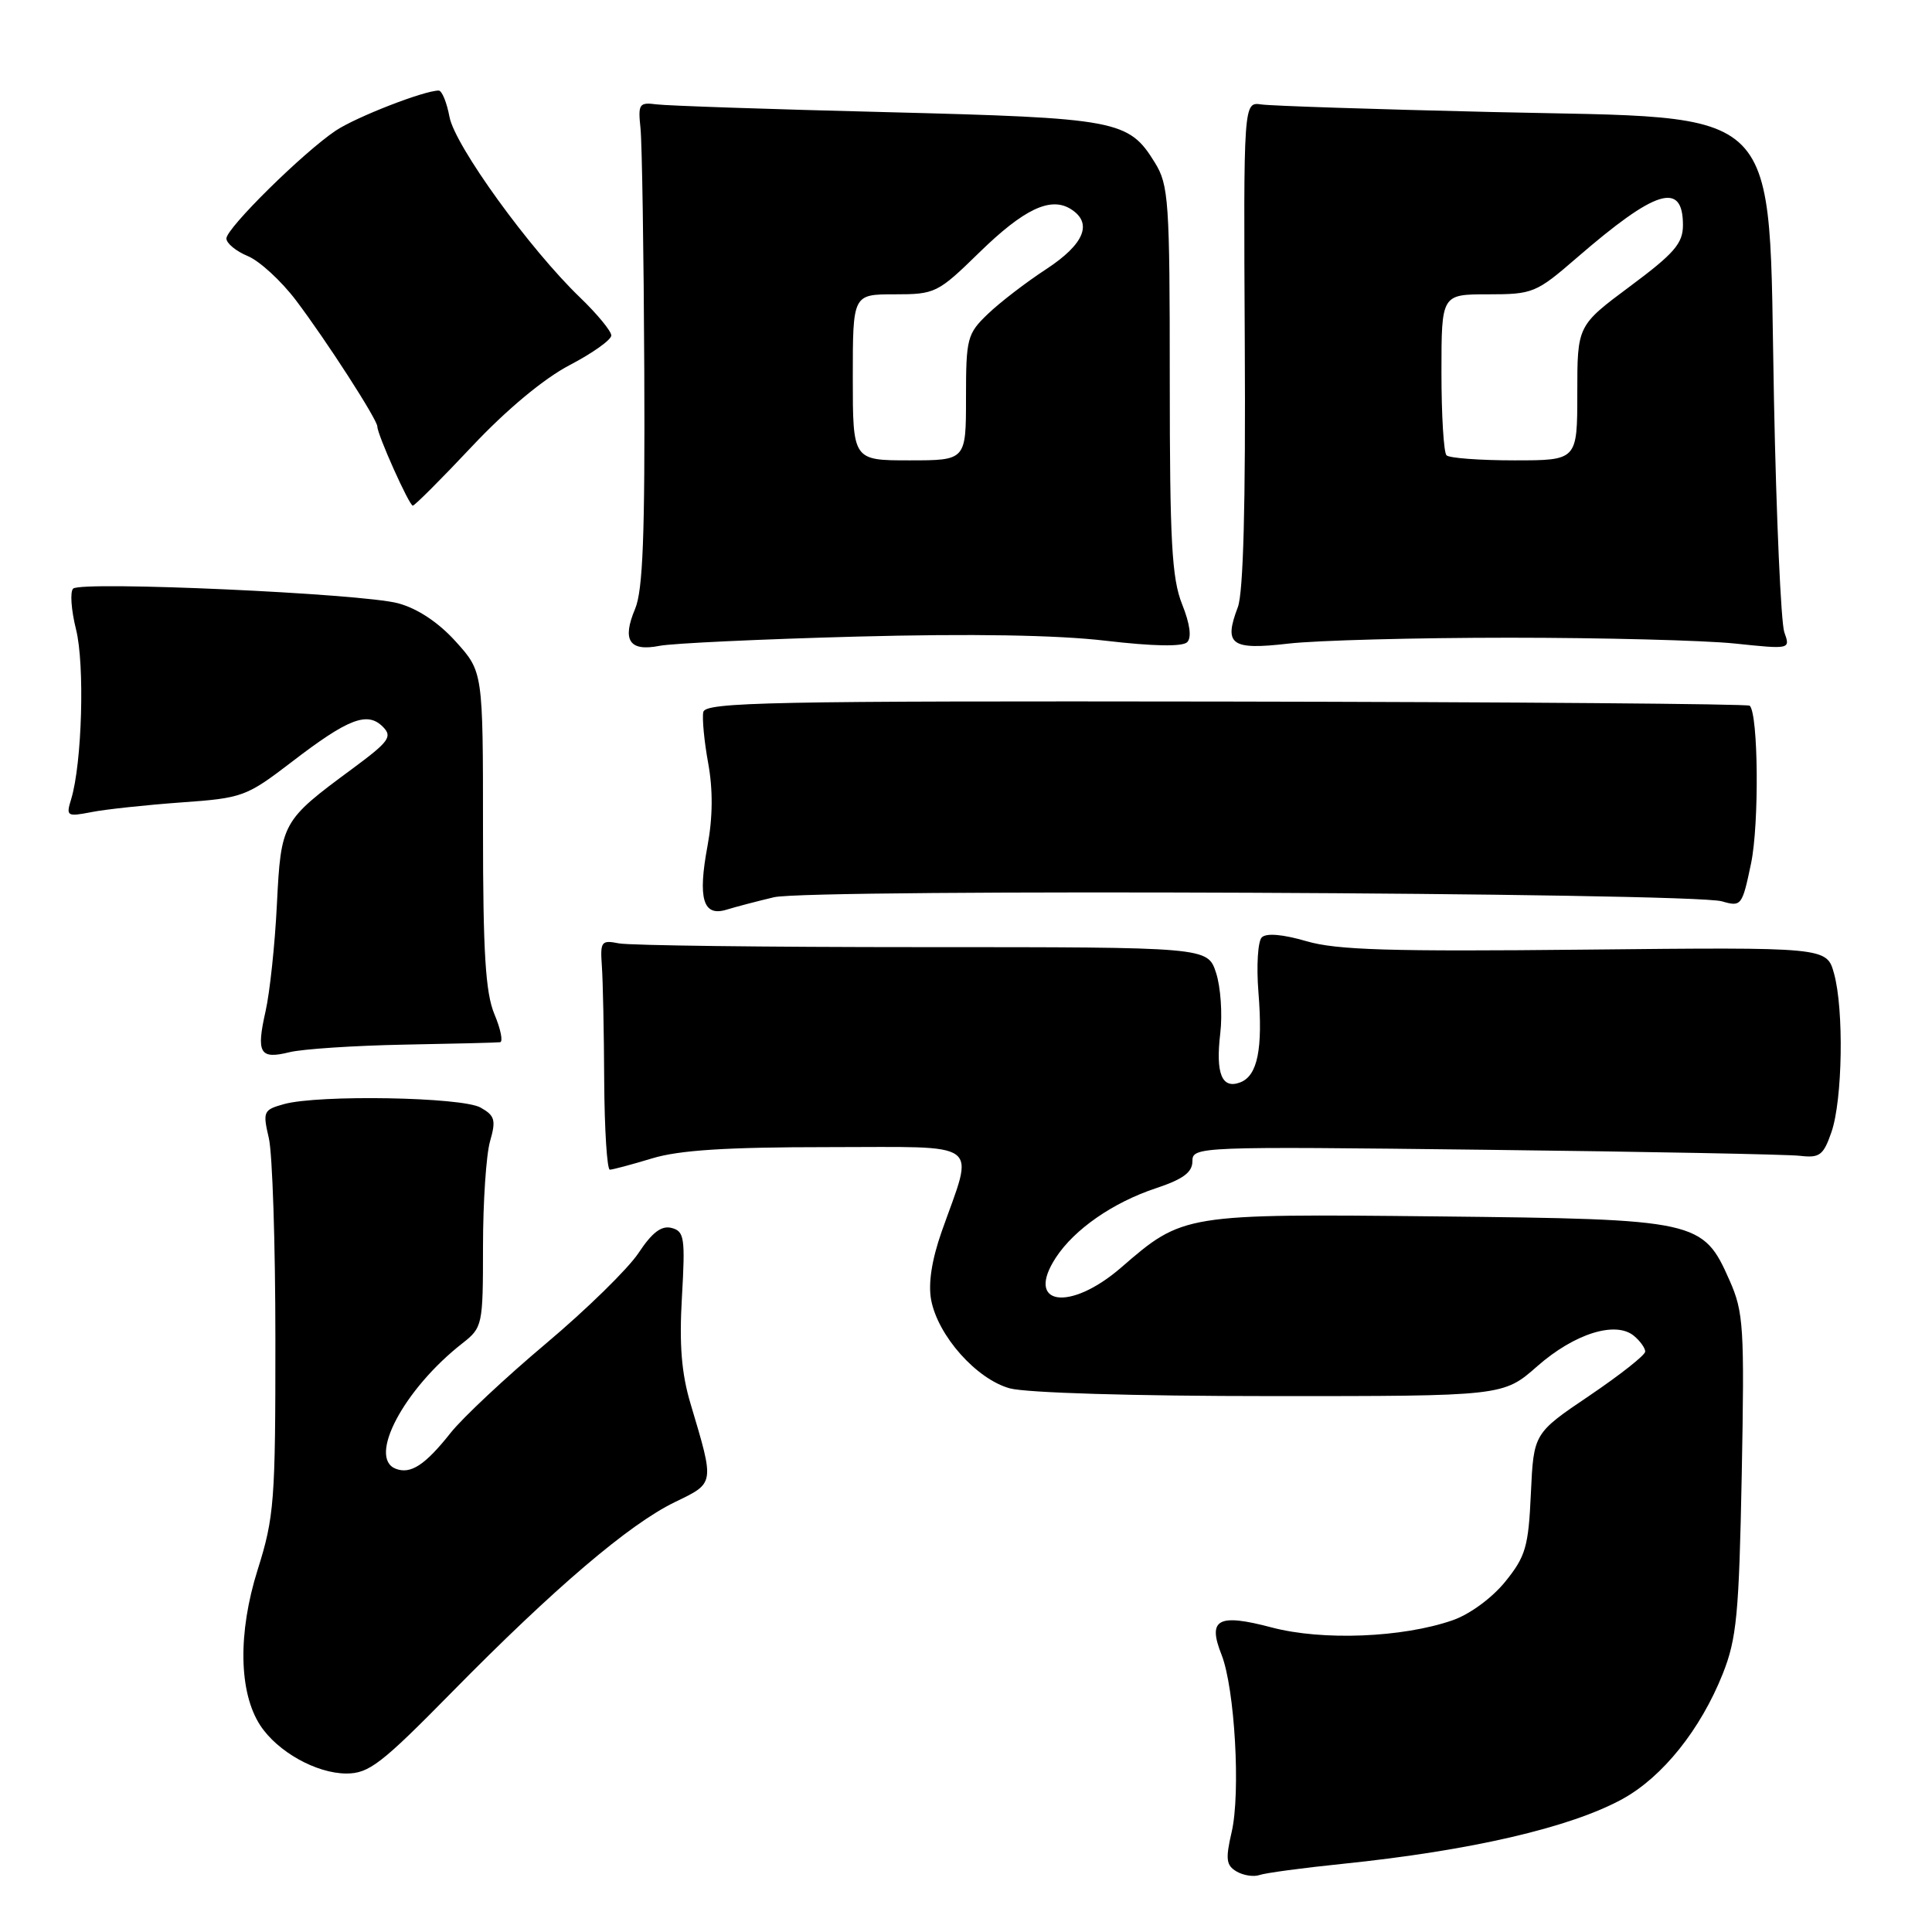 <?xml version="1.0" encoding="UTF-8" standalone="no"?>
<!DOCTYPE svg PUBLIC "-//W3C//DTD SVG 1.1//EN" "http://www.w3.org/Graphics/SVG/1.1/DTD/svg11.dtd" >
<svg xmlns="http://www.w3.org/2000/svg" xmlns:xlink="http://www.w3.org/1999/xlink" version="1.1" viewBox="0 0 256 256">
 <g >
 <path fill="currentColor"
d=" M 177.89 246.97 C 194.90 245.22 208.10 242.16 215.00 238.37 C 220.30 235.45 225.32 229.19 228.27 221.80 C 230.12 217.14 230.43 213.95 230.79 195.37 C 231.16 175.86 231.04 173.88 229.19 169.69 C 225.65 161.68 225.03 161.55 190.50 161.18 C 156.83 160.83 156.77 160.84 148.53 167.98 C 141.70 173.88 135.77 172.95 139.92 166.62 C 142.38 162.87 147.49 159.33 153.16 157.45 C 156.77 156.25 158.00 155.34 158.00 153.87 C 158.00 151.93 158.69 151.90 196.75 152.35 C 218.06 152.60 236.84 152.96 238.49 153.15 C 241.12 153.46 241.61 153.09 242.68 150.00 C 244.15 145.73 244.34 133.78 243.02 129.00 C 242.05 125.50 242.05 125.50 210.05 125.83 C 184.25 126.10 177.10 125.89 173.10 124.71 C 169.97 123.80 167.79 123.61 167.19 124.21 C 166.67 124.73 166.47 128.01 166.75 131.49 C 167.35 138.99 166.64 142.54 164.34 143.42 C 161.91 144.35 161.06 142.27 161.69 136.94 C 162.00 134.38 161.74 130.75 161.13 128.89 C 160.01 125.50 160.01 125.50 122.26 125.50 C 101.49 125.50 83.38 125.28 82.00 125.00 C 79.68 124.54 79.52 124.75 79.75 128.00 C 79.89 129.93 80.03 136.79 80.06 143.25 C 80.10 149.71 80.44 155.00 80.81 154.99 C 81.19 154.98 83.71 154.31 86.41 153.49 C 89.99 152.40 96.28 152.00 109.68 152.00 C 130.55 152.00 129.10 150.93 124.77 163.21 C 123.46 166.95 122.98 170.06 123.38 172.24 C 124.28 177.00 129.37 182.73 133.79 183.96 C 135.96 184.56 150.28 184.99 168.35 184.99 C 199.19 185.00 199.19 185.00 203.71 181.02 C 208.62 176.71 214.08 174.99 216.51 177.01 C 217.33 177.69 218.00 178.63 218.00 179.09 C 218.00 179.56 214.67 182.18 210.61 184.93 C 203.22 189.92 203.22 189.92 202.85 197.87 C 202.53 204.96 202.16 206.23 199.46 209.57 C 197.70 211.74 194.75 213.91 192.46 214.70 C 185.82 217.00 175.23 217.42 168.52 215.65 C 161.38 213.76 159.98 214.53 161.86 219.26 C 163.61 223.69 164.41 237.56 163.20 242.76 C 162.37 246.34 162.47 247.17 163.85 247.98 C 164.76 248.51 166.12 248.72 166.89 248.45 C 167.65 248.18 172.60 247.51 177.89 246.97 Z  M 59.89 224.21 C 73.43 210.44 83.38 201.96 89.42 199.04 C 94.74 196.46 94.70 196.74 91.50 186.00 C 90.30 181.98 89.99 178.18 90.36 171.85 C 90.81 164.01 90.68 163.15 88.99 162.71 C 87.65 162.36 86.41 163.30 84.60 166.04 C 83.21 168.13 77.69 173.53 72.34 178.03 C 66.99 182.53 61.31 187.85 59.72 189.85 C 56.33 194.13 54.42 195.38 52.44 194.62 C 48.69 193.17 53.51 184.07 61.25 178.01 C 63.94 175.90 64.00 175.64 64.00 165.17 C 64.00 159.29 64.42 153.03 64.93 151.24 C 65.74 148.42 65.58 147.83 63.68 146.76 C 61.21 145.36 42.20 145.03 37.63 146.30 C 34.90 147.06 34.80 147.28 35.62 150.80 C 36.10 152.83 36.49 164.85 36.49 177.50 C 36.50 198.89 36.34 201.02 34.14 208.00 C 31.50 216.39 31.64 224.27 34.49 228.63 C 36.78 232.12 41.92 234.99 45.89 235.00 C 48.89 235.00 50.53 233.73 59.89 224.21 Z  M 53.50 138.42 C 60.10 138.30 65.84 138.16 66.26 138.10 C 66.68 138.05 66.35 136.37 65.51 134.38 C 64.33 131.54 64.00 126.26 64.00 109.88 C 64.00 89.01 64.00 89.01 60.39 85.01 C 58.10 82.47 55.32 80.63 52.76 79.94 C 47.97 78.64 10.85 76.97 9.70 77.99 C 9.26 78.38 9.43 80.81 10.07 83.38 C 11.25 88.06 10.87 101.16 9.43 105.89 C 8.73 108.15 8.87 108.24 12.10 107.61 C 13.97 107.24 19.31 106.67 23.96 106.33 C 32.16 105.75 32.63 105.57 38.67 100.95 C 46.13 95.22 48.67 94.24 50.72 96.29 C 52.04 97.61 51.58 98.25 46.64 101.90 C 37.35 108.76 37.24 108.96 36.69 119.84 C 36.43 125.15 35.75 131.52 35.19 133.99 C 33.93 139.57 34.42 140.40 38.37 139.42 C 40.09 139.00 46.90 138.55 53.50 138.42 Z  M 102.55 118.89 C 107.31 117.75 224.11 118.26 228.16 119.43 C 230.74 120.18 230.85 120.03 232.03 114.38 C 233.11 109.15 232.99 94.65 231.85 93.51 C 231.60 93.27 200.37 93.02 162.45 92.96 C 102.00 92.87 93.46 93.04 93.19 94.35 C 93.02 95.18 93.31 98.23 93.84 101.13 C 94.48 104.64 94.45 108.31 93.75 112.08 C 92.44 119.09 93.16 121.49 96.26 120.54 C 97.49 120.16 100.32 119.42 102.55 118.89 Z  M 113.58 84.35 C 128.65 83.95 140.07 84.14 146.50 84.90 C 152.82 85.64 156.69 85.71 157.31 85.09 C 157.92 84.48 157.68 82.67 156.63 80.05 C 155.27 76.64 155.00 71.72 155.00 50.35 C 155.00 26.59 154.86 24.51 153.02 21.54 C 149.55 15.91 148.07 15.64 117.50 14.86 C 102.10 14.48 88.38 14.01 87.00 13.83 C 84.69 13.53 84.53 13.77 84.87 17.00 C 85.07 18.93 85.30 33.32 85.37 49.00 C 85.47 70.88 85.19 78.24 84.15 80.69 C 82.40 84.84 83.39 86.36 87.37 85.58 C 89.09 85.24 100.89 84.69 113.58 84.35 Z  M 200.00 84.50 C 212.38 84.50 225.82 84.85 229.87 85.27 C 237.24 86.04 237.24 86.04 236.43 83.77 C 235.99 82.52 235.37 68.65 235.06 52.95 C 234.27 12.97 237.03 15.77 197.55 14.84 C 182.12 14.48 168.44 14.03 167.14 13.84 C 164.77 13.50 164.77 13.50 164.94 45.53 C 165.06 66.81 164.75 78.53 164.02 80.45 C 162.12 85.45 163.11 86.16 170.73 85.28 C 174.45 84.85 187.62 84.50 200.00 84.50 Z  M 62.56 59.13 C 67.13 54.27 72.06 50.17 75.48 48.38 C 78.51 46.80 81.00 45.03 81.00 44.45 C 81.00 43.88 79.15 41.63 76.89 39.45 C 70.19 33.02 60.28 19.31 59.56 15.49 C 59.20 13.57 58.56 12.00 58.13 12.00 C 56.19 12.00 47.21 15.50 44.50 17.30 C 40.19 20.18 30.00 30.23 30.00 31.60 C 30.00 32.24 31.28 33.29 32.83 33.93 C 34.39 34.58 37.27 37.22 39.22 39.80 C 43.27 45.16 50.00 55.60 50.00 56.52 C 50.00 57.58 54.22 67.00 54.70 67.00 C 54.95 67.00 58.49 63.46 62.56 59.13 Z  M 113.00 50.00 C 113.00 39.00 113.00 39.00 118.54 39.00 C 123.92 39.00 124.26 38.83 129.75 33.47 C 135.67 27.69 139.21 26.01 141.90 27.71 C 144.83 29.56 143.68 32.35 138.65 35.65 C 135.98 37.39 132.49 40.07 130.90 41.60 C 128.16 44.22 128.00 44.82 128.00 52.69 C 128.00 61.00 128.00 61.00 120.50 61.00 C 113.00 61.00 113.00 61.00 113.00 50.00 Z  M 191.67 60.33 C 191.30 59.97 191.00 55.02 191.00 49.33 C 191.00 39.00 191.00 39.00 197.17 39.00 C 203.11 39.00 203.55 38.82 208.92 34.17 C 219.41 25.09 223.00 23.98 223.00 29.83 C 223.00 32.25 221.85 33.58 216.00 37.93 C 209.00 43.14 209.00 43.14 209.00 52.07 C 209.00 61.00 209.00 61.00 200.67 61.00 C 196.08 61.00 192.03 60.70 191.67 60.33 Z "/>
</g>
</svg>